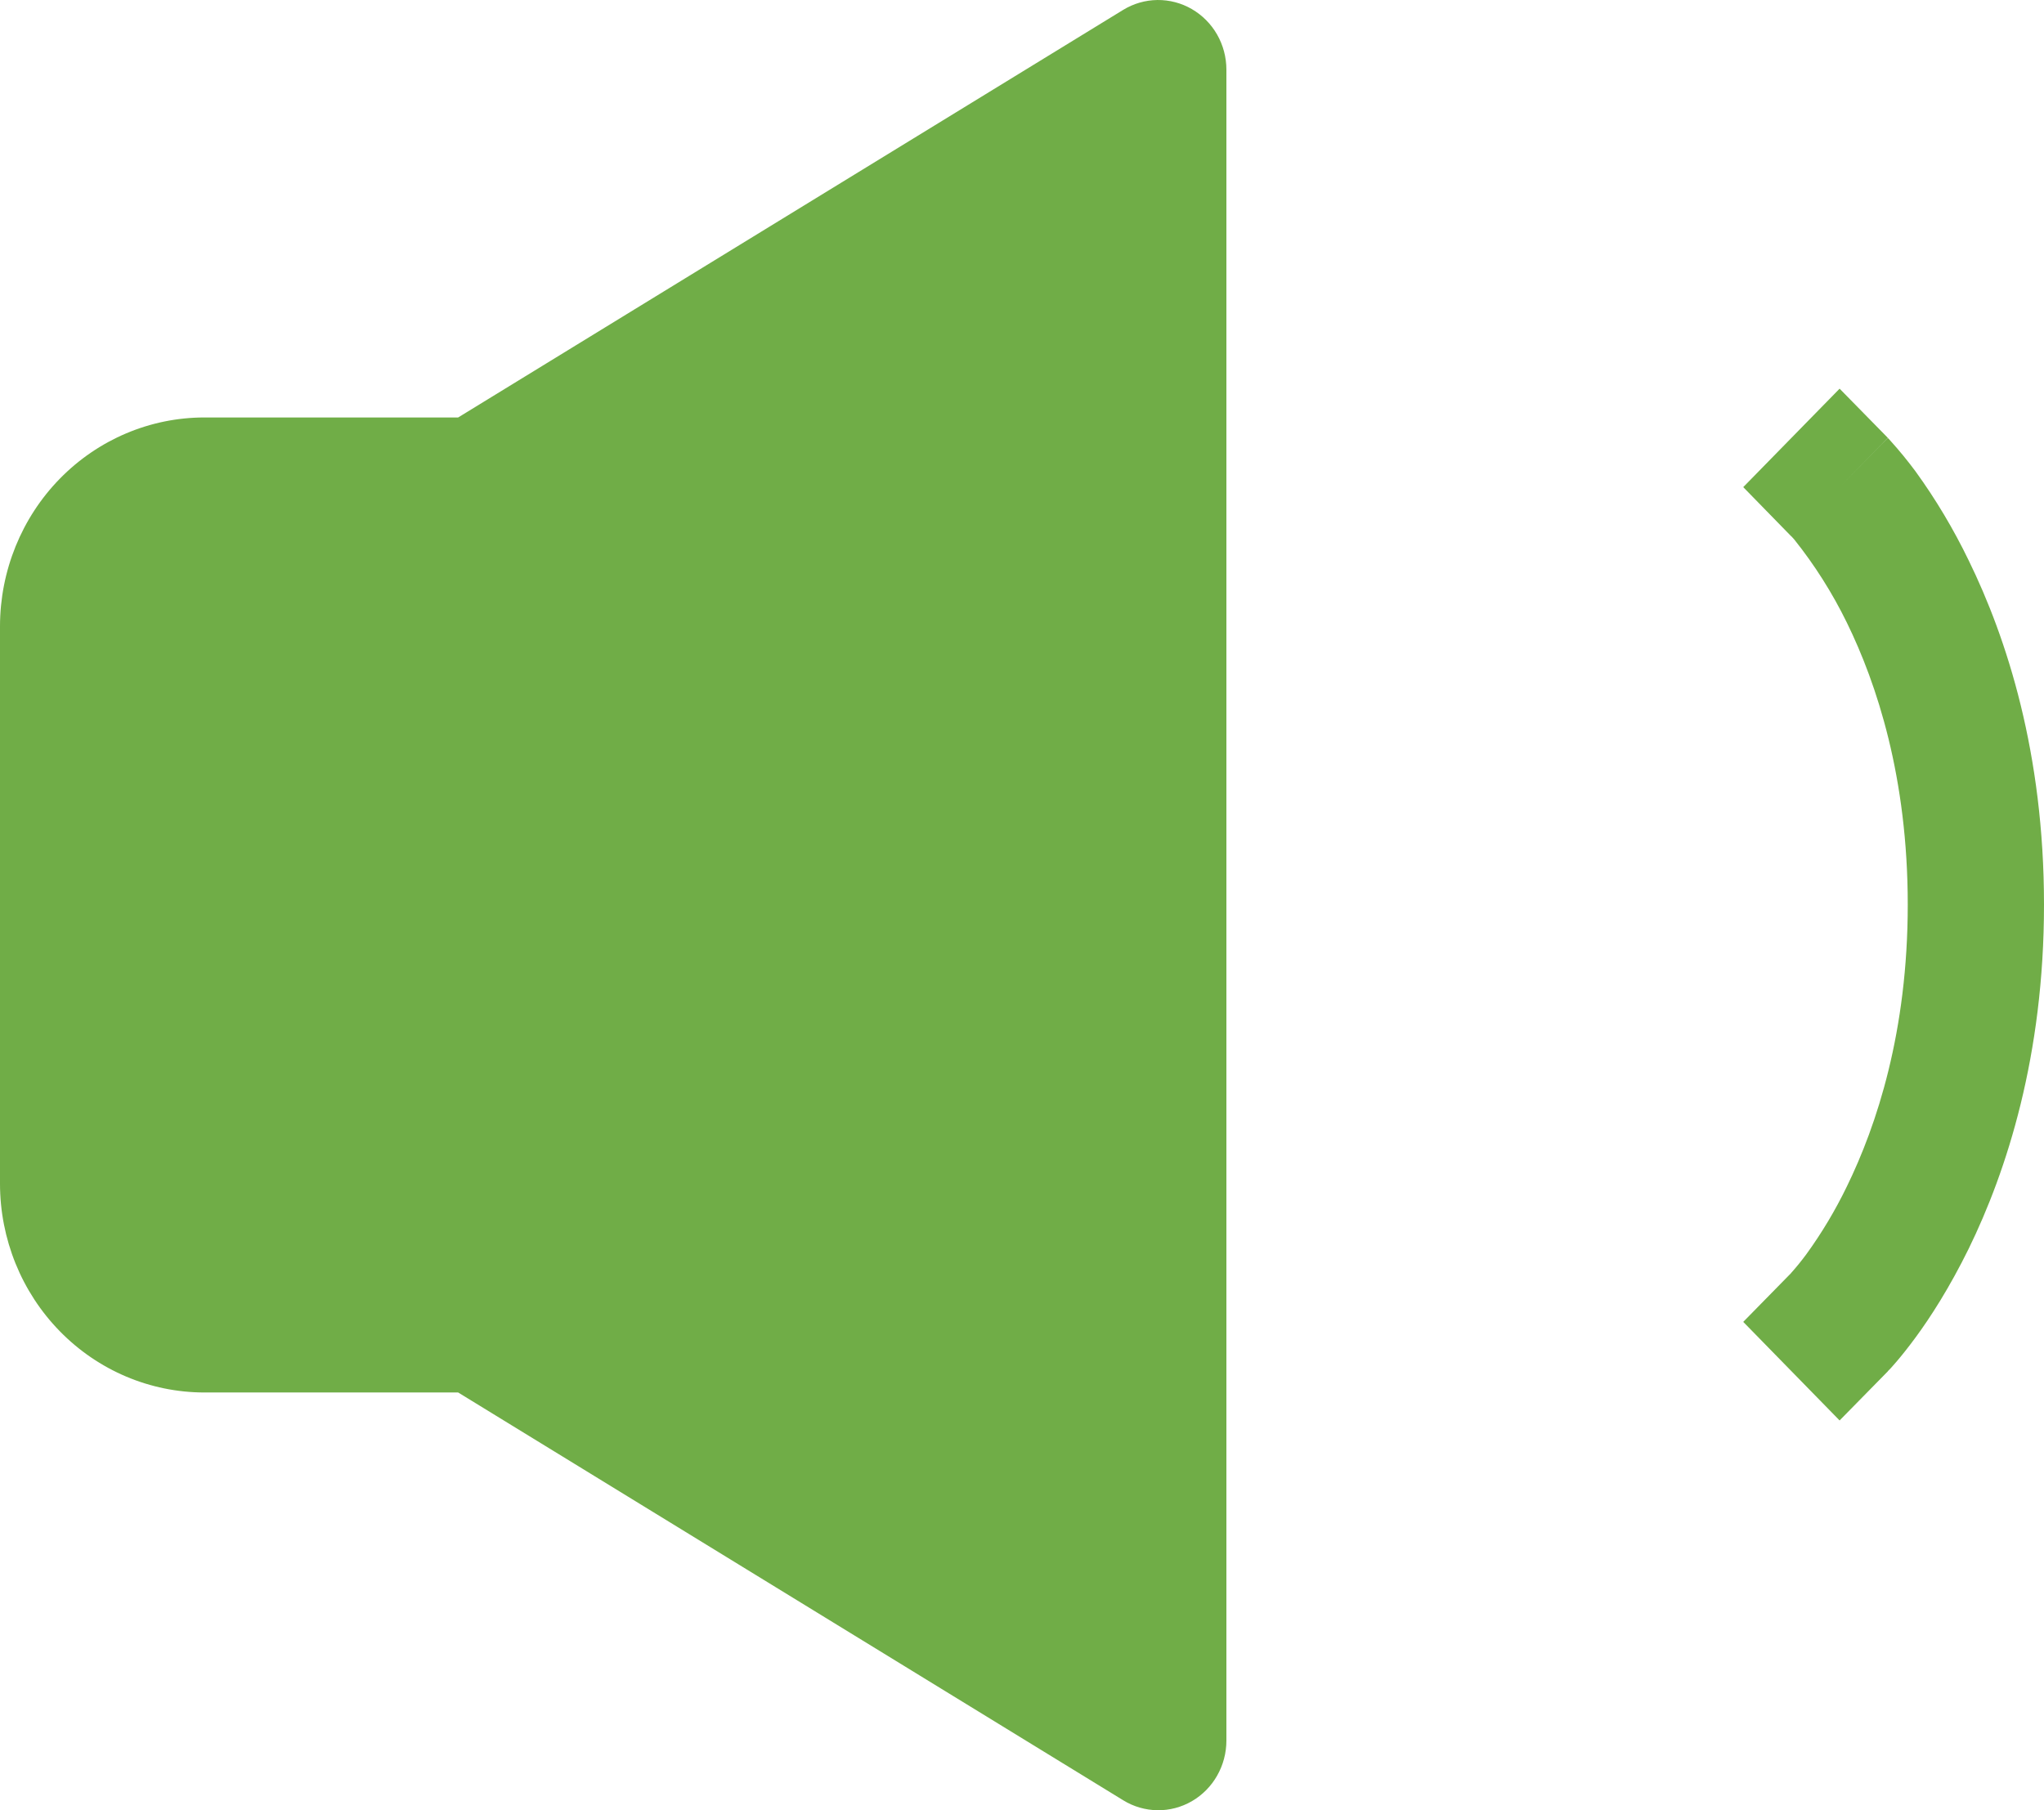<svg width="35" height="31" viewBox="0 0 35 31" fill="none" xmlns="http://www.w3.org/2000/svg">
<path d="M20.407 0.155C20.587 0.259 20.737 0.41 20.841 0.592C20.945 0.774 21 0.982 21 1.193V29.808C21 30.018 20.945 30.226 20.841 30.408C20.738 30.59 20.588 30.741 20.409 30.845C20.229 30.949 20.026 31.003 19.819 31C19.613 30.997 19.411 30.939 19.234 30.83L7.845 23.846H3.5C2.572 23.846 1.681 23.469 1.025 22.798C0.369 22.128 0 21.218 0 20.269L0 10.724C0.001 9.776 0.37 8.866 1.026 8.196C1.682 7.526 2.572 7.149 3.5 7.149H7.845L19.231 0.17C19.409 0.061 19.611 0.003 19.817 8.45e-05C20.024 -0.002 20.228 0.051 20.407 0.155ZM32.326 7.498L31.5 6.656L29.85 8.342L30.669 9.181L30.676 9.186L30.723 9.238C31.074 9.677 31.376 10.155 31.624 10.662C32.137 11.709 32.667 13.313 32.667 15.491C32.667 17.668 32.135 19.273 31.624 20.319C31.427 20.726 31.195 21.114 30.931 21.478C30.85 21.588 30.764 21.694 30.674 21.795L30.669 21.802L29.85 22.637L31.5 24.325L32.326 23.484L31.5 22.64L32.326 23.484L32.328 23.479L32.333 23.474L32.345 23.462L32.377 23.429L32.478 23.314C32.559 23.219 32.669 23.083 32.797 22.909C33.054 22.561 33.383 22.05 33.71 21.385C34.363 20.05 35 18.08 35 15.491C35 12.901 34.365 10.934 33.71 9.596C33.451 9.061 33.147 8.551 32.8 8.072C32.667 7.893 32.526 7.72 32.377 7.555L32.345 7.519L32.333 7.507L32.328 7.502C32.328 7.5 32.324 7.498 31.5 8.342L32.326 7.498Z" fill="#70AD47"/>
</svg>
